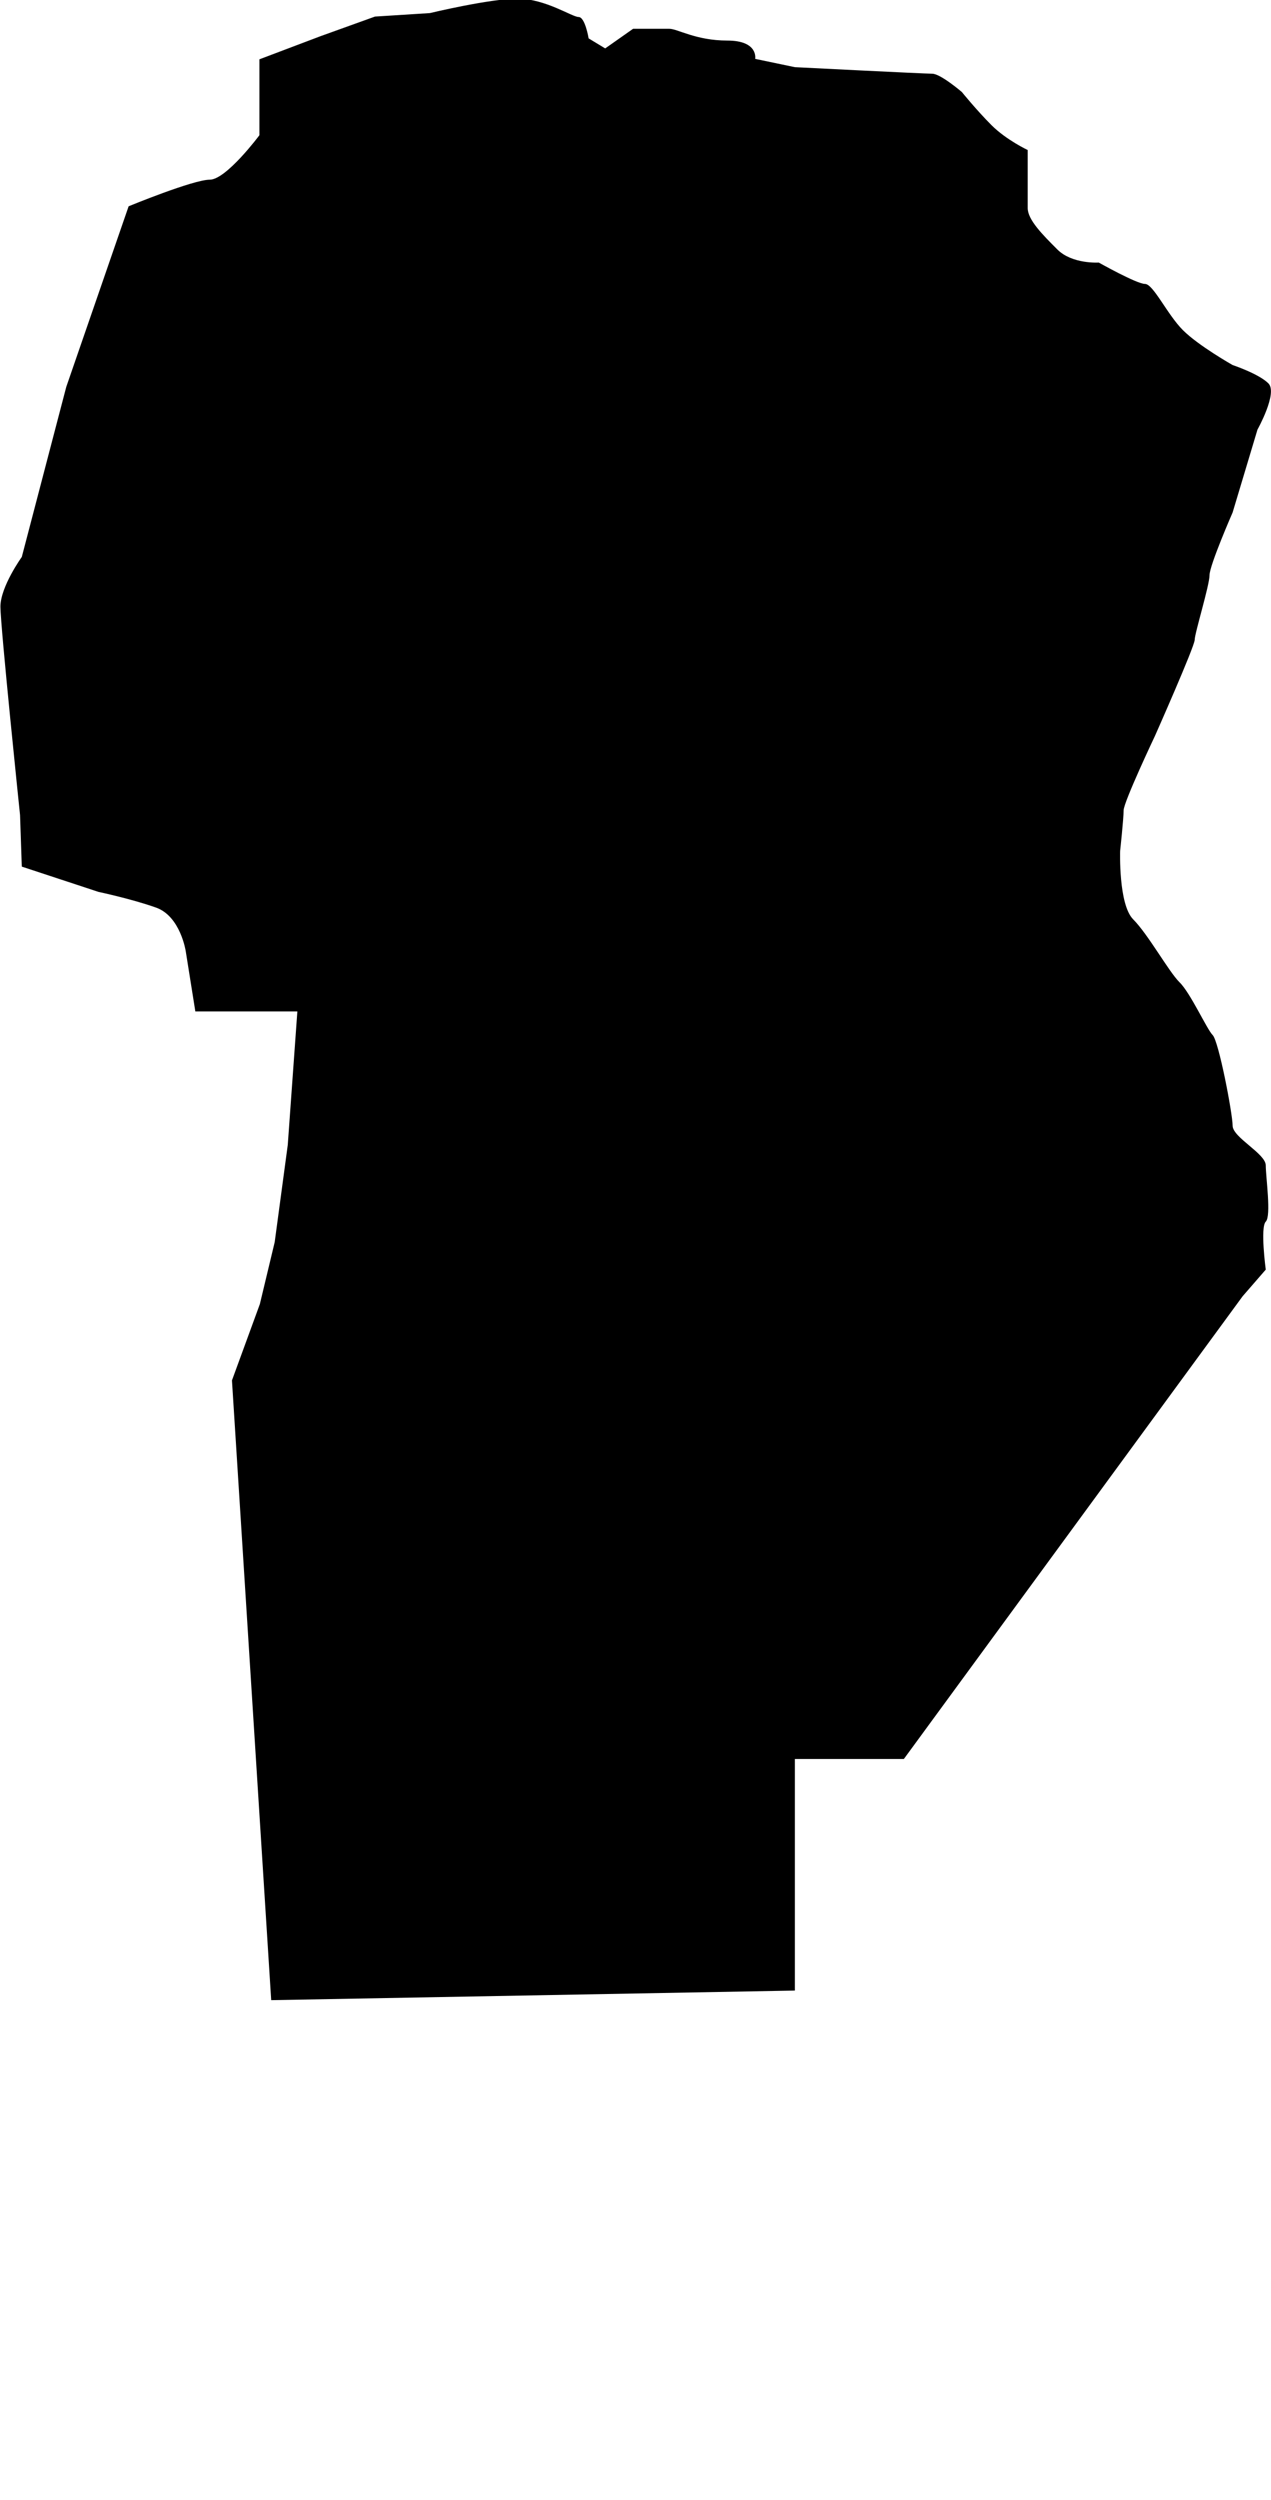 <svg xmlns="http://www.w3.org/2000/svg" xmlns:xlink="http://www.w3.org/1999/xlink" version="1.1" x="0px" y="0px" viewBox="0 0 291.5 573.25" style="enable-background:new 0 0 291.5 458.6;" xml:space="preserve"><style type="text/css">
    .st0{fill:#FFFFFF;stroke:#A7A9AC;stroke-width:9;stroke-miterlimit:10;}
    .st1{fill:#939598;}
    .st2{fill:#BCBEC0;}
    .st3{fill:#B8BABC;}
    .st4{fill:#808285;}
    .st5{fill:#6D6E71;}
    .st6{fill:#A7A9AC;}
    .st7{fill:#D1D3D4;}
    .st8{fill:#E6E7E8;}
    .st9{fill:#919396;}
    .st10{fill:#E4E5E6;}
    .st11{fill:#FFFFFF;stroke:#A7A9AC;stroke-miterlimit:10;}
</style><path d="M62.2,458.6l120.1-2.2v-53.1h25l77.7-106.1l5.3-6.1c0,0-1.3-9.7,0-11c1.3-1.3,0-10.2,0-12.9c0-2.7-7.6-6.4-7.6-9.1  c0-2.7-3.2-19.5-4.6-20.8c-1.3-1.3-5.1-9.7-7.6-12.1c-2.5-2.5-7.2-11-10.6-14.4c-3.4-3.4-3-15.7-3-15.7s0.8-7.4,0.8-9.3  c0-1.9,7.2-17.1,7.2-17.1s9.1-20.5,9.1-22c0-1.5,3.4-12.5,3.4-14.8c0-2.3,5.3-14.4,5.3-14.4l5.7-19c0,0,4.7-8.4,2.5-10.6  c-2.2-2.2-8.2-4.2-8.2-4.2s-7.8-4.4-11.4-8c-3.6-3.6-6.8-10.6-8.7-10.6s-10.6-4.9-10.6-4.9s-6.1,0.4-9.5-3c-3.4-3.4-6.8-6.8-6.8-9.5  s0-13.3,0-13.3s-4.9-2.3-8.3-5.7s-6.8-7.6-6.8-7.6s-4.9-4.2-6.8-4.2c-1.9,0-31.5-1.5-31.5-1.5l-9.1-1.9c0,0,0.8-4.2-6.4-4.2  c-7.2,0-11.4-2.7-13.3-2.7s-8.3,0-8.3,0l-6.4,4.5l-3.8-2.3c0,0-0.8-4.9-2.3-4.9c-1.5,0-7.6-4.2-14-4.2S98.6,3,98.6,3L86,3.8  L73.5,8.3l-14,5.3v17.4c0,0-7.6,10.2-11.4,10.2s-18.6,6.1-18.6,6.1L15.2,88.7l-10.2,39c0,0-4.9,6.8-4.9,11.4s4.5,47.8,4.5,47.8  l0.4,11.8l17.6,5.8c0,0,7.6,1.6,13.2,3.6s6.8,10,6.8,10l2.2,13.8h23.4l-2.2,30.6l-3,22.3L59.6,299l-6.4,17.5L62.2,458.6z"/></svg>
